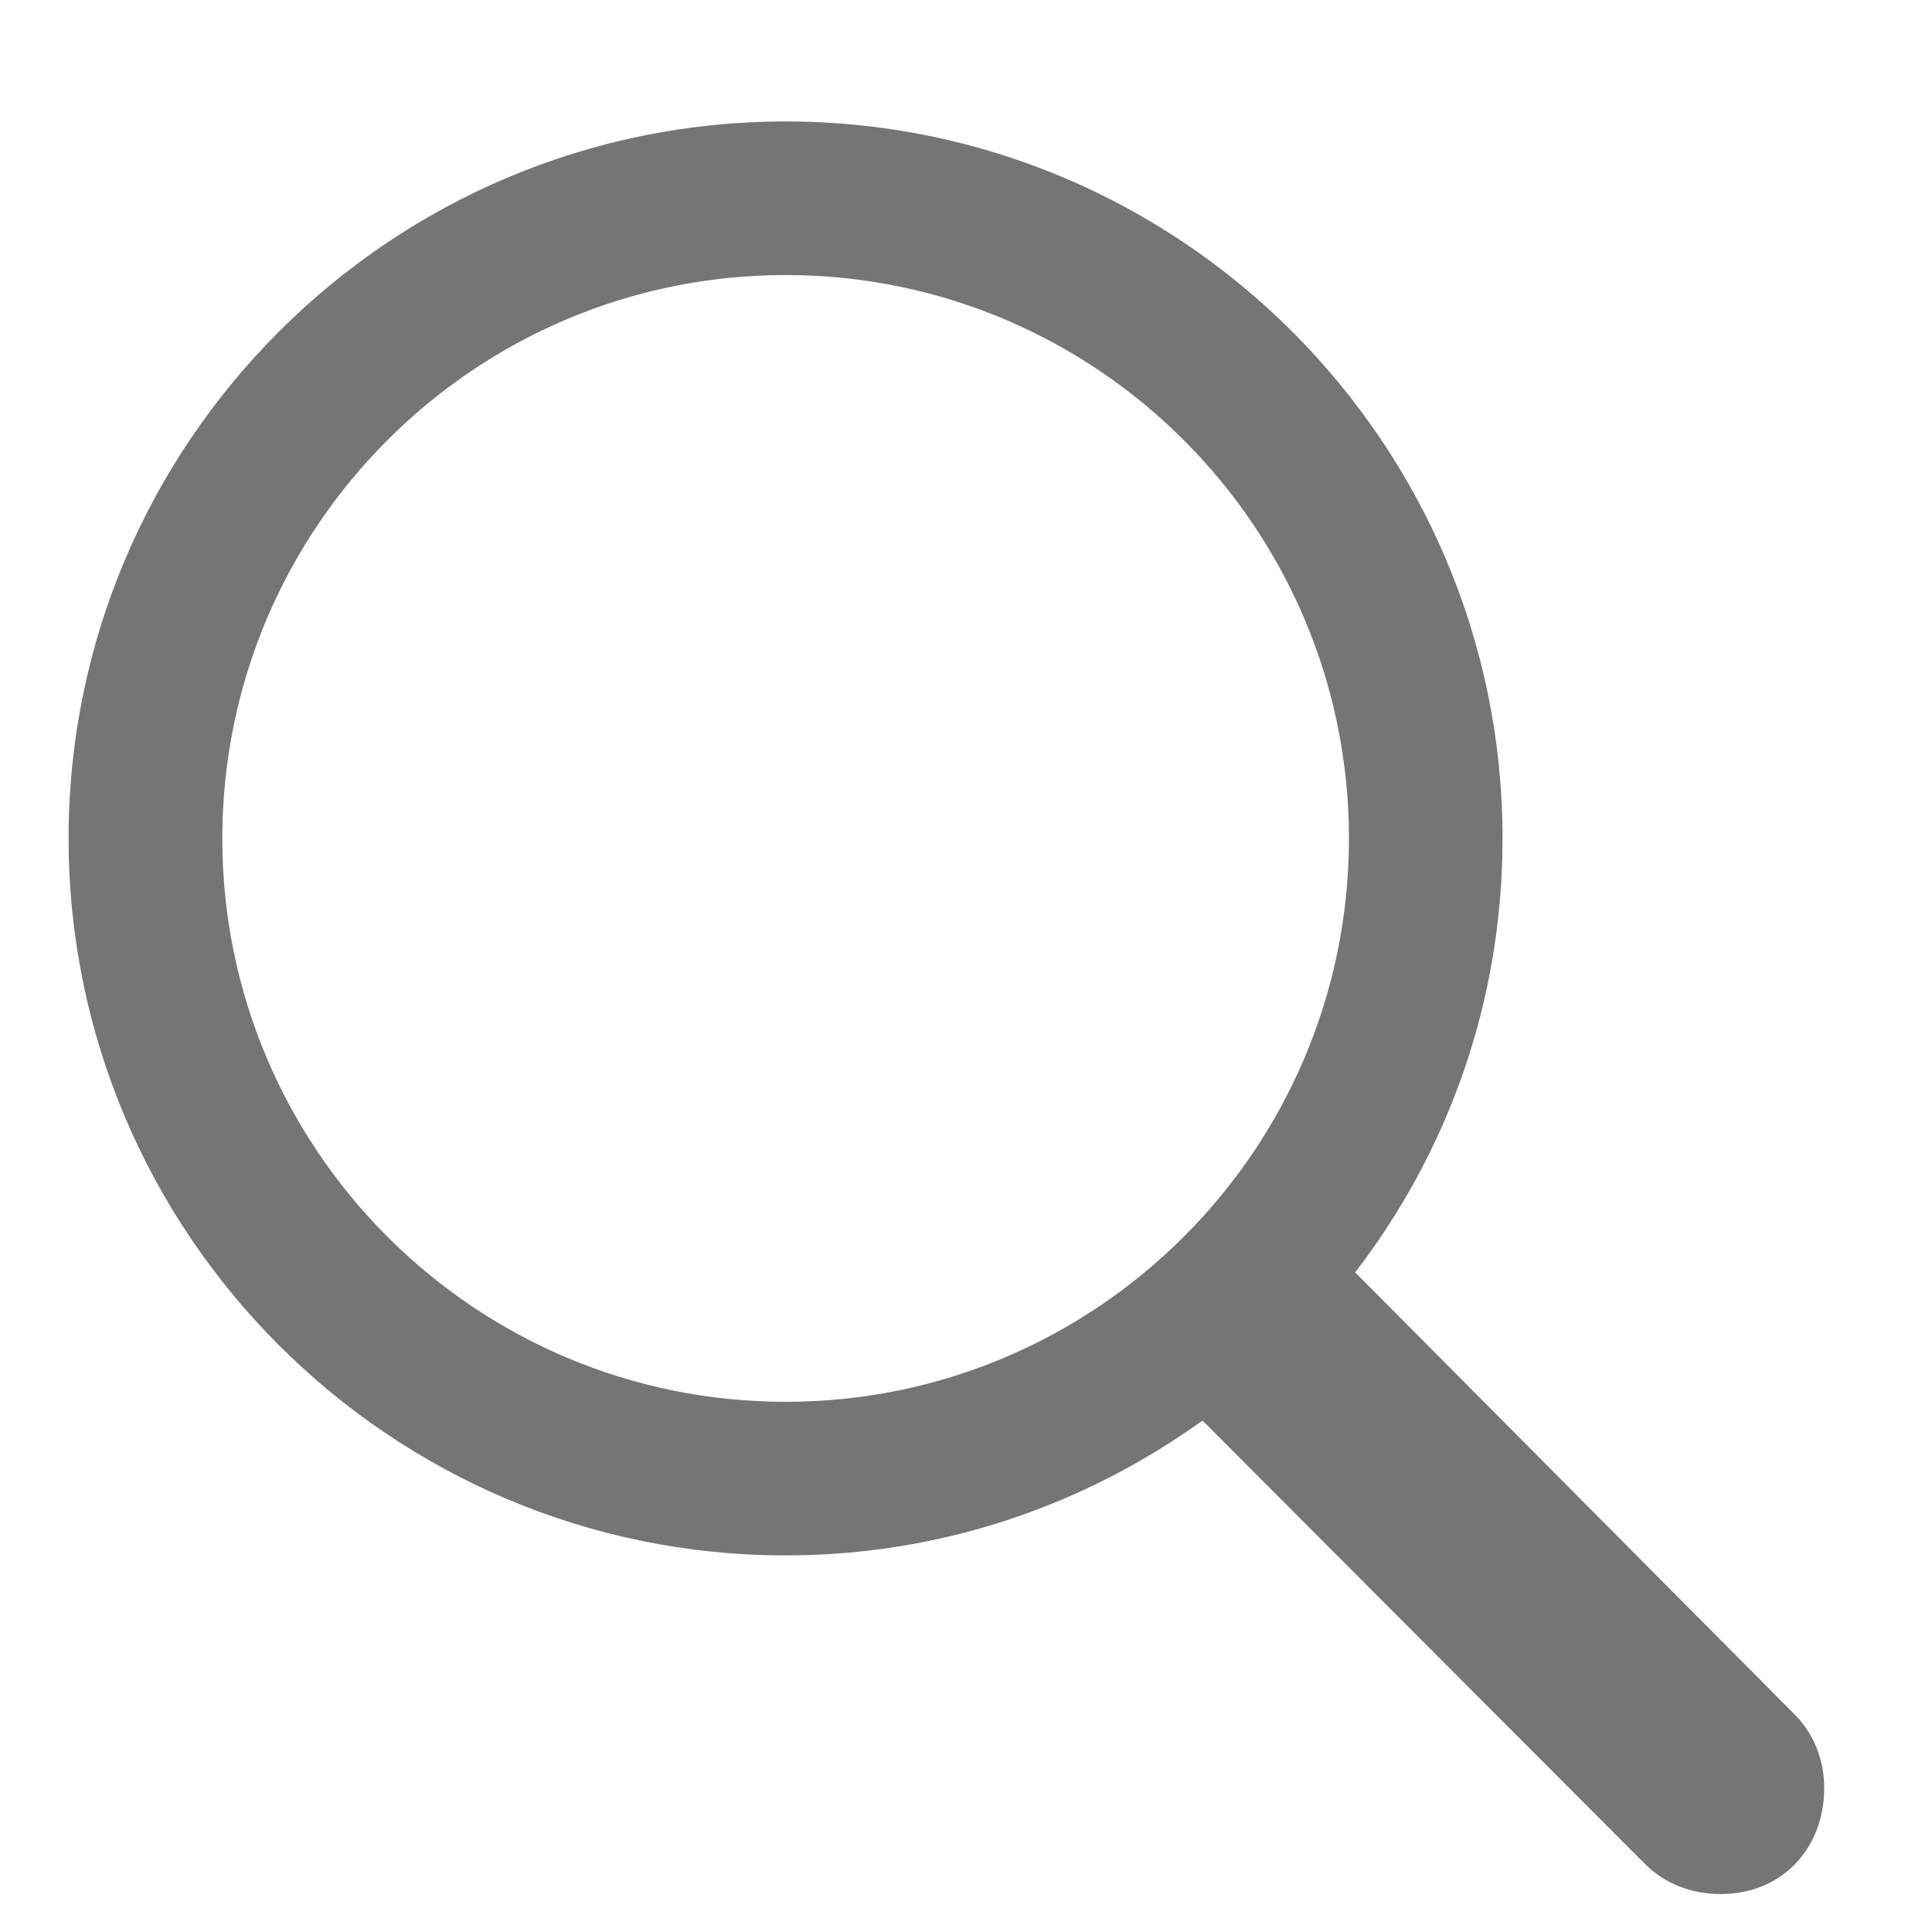 <svg width="14" height="14" viewBox="0 0 14 14" fill="none" xmlns="http://www.w3.org/2000/svg">
<path d="M0.497 6.076C0.497 8.94 2.828 11.271 5.693 11.271C6.826 11.271 7.861 10.906 8.714 10.294L11.917 13.504C12.066 13.654 12.262 13.725 12.47 13.725C12.913 13.725 13.219 13.393 13.219 12.957C13.219 12.749 13.141 12.56 13.004 12.423L9.82 9.22C10.491 8.348 10.888 7.26 10.888 6.076C10.888 3.211 8.557 0.88 5.693 0.88C2.828 0.88 0.497 3.211 0.497 6.076ZM1.611 6.076C1.611 3.823 3.44 1.993 5.693 1.993C7.945 1.993 9.775 3.823 9.775 6.076C9.775 8.328 7.945 10.158 5.693 10.158C3.44 10.158 1.611 8.328 1.611 6.076Z" fill="#757575"/>
</svg>
